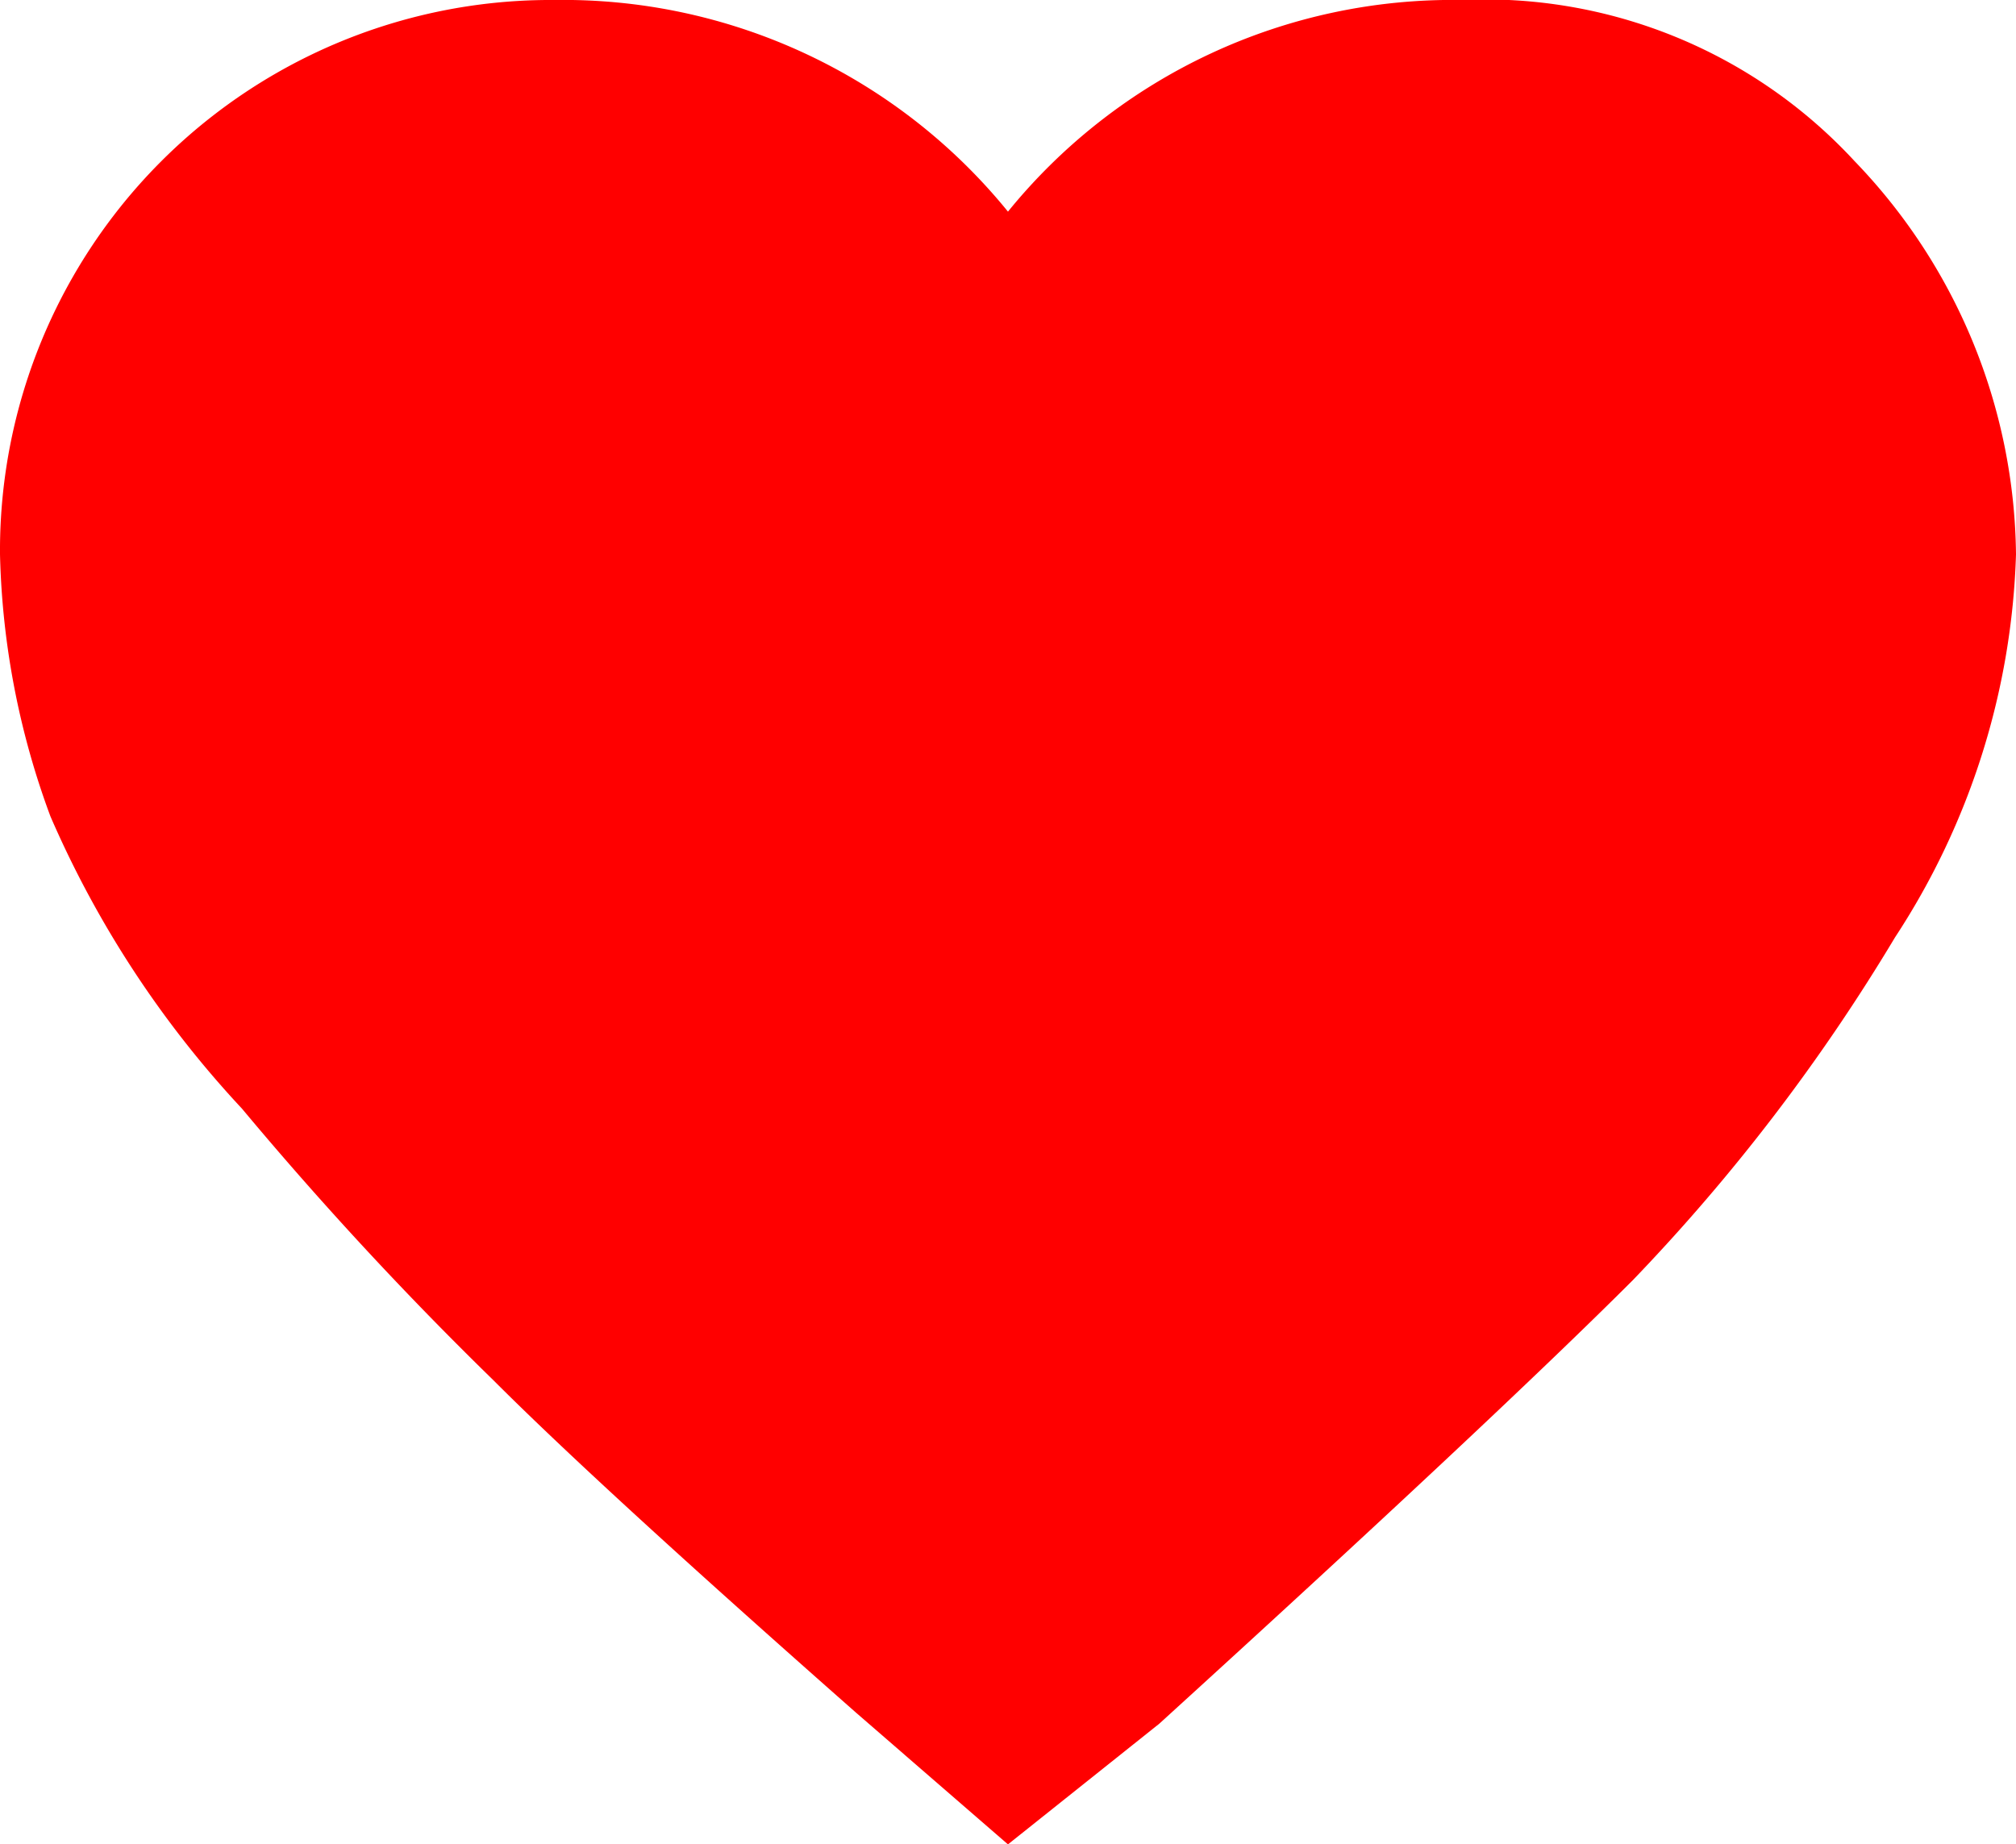 <svg xmlns="http://www.w3.org/2000/svg" width="31.347" height="28.682" viewBox="0 0 31.347 28.682">
  <path id="path" d="M793.873,1074.682l-2.351-2.038q-4-3.527-5.642-5.172a56.234,56.234,0,0,1-3.918-4.232,15.943,15.943,0,0,1-2.978-4.545,12.515,12.515,0,0,1-.784-4.075,8.562,8.562,0,0,1,8.62-8.62,8.91,8.91,0,0,1,7.053,3.291,8.909,8.909,0,0,1,7.053-3.291,7.817,7.817,0,0,1,6.113,2.508,8.937,8.937,0,0,1,2.508,6.113,11.494,11.494,0,0,1-1.881,5.956,29.715,29.715,0,0,1-4.075,5.329c-1.411,1.411-3.918,3.762-7.366,6.9Z" transform="translate(-778.2 -1046)" fill="red"/>
</svg>
